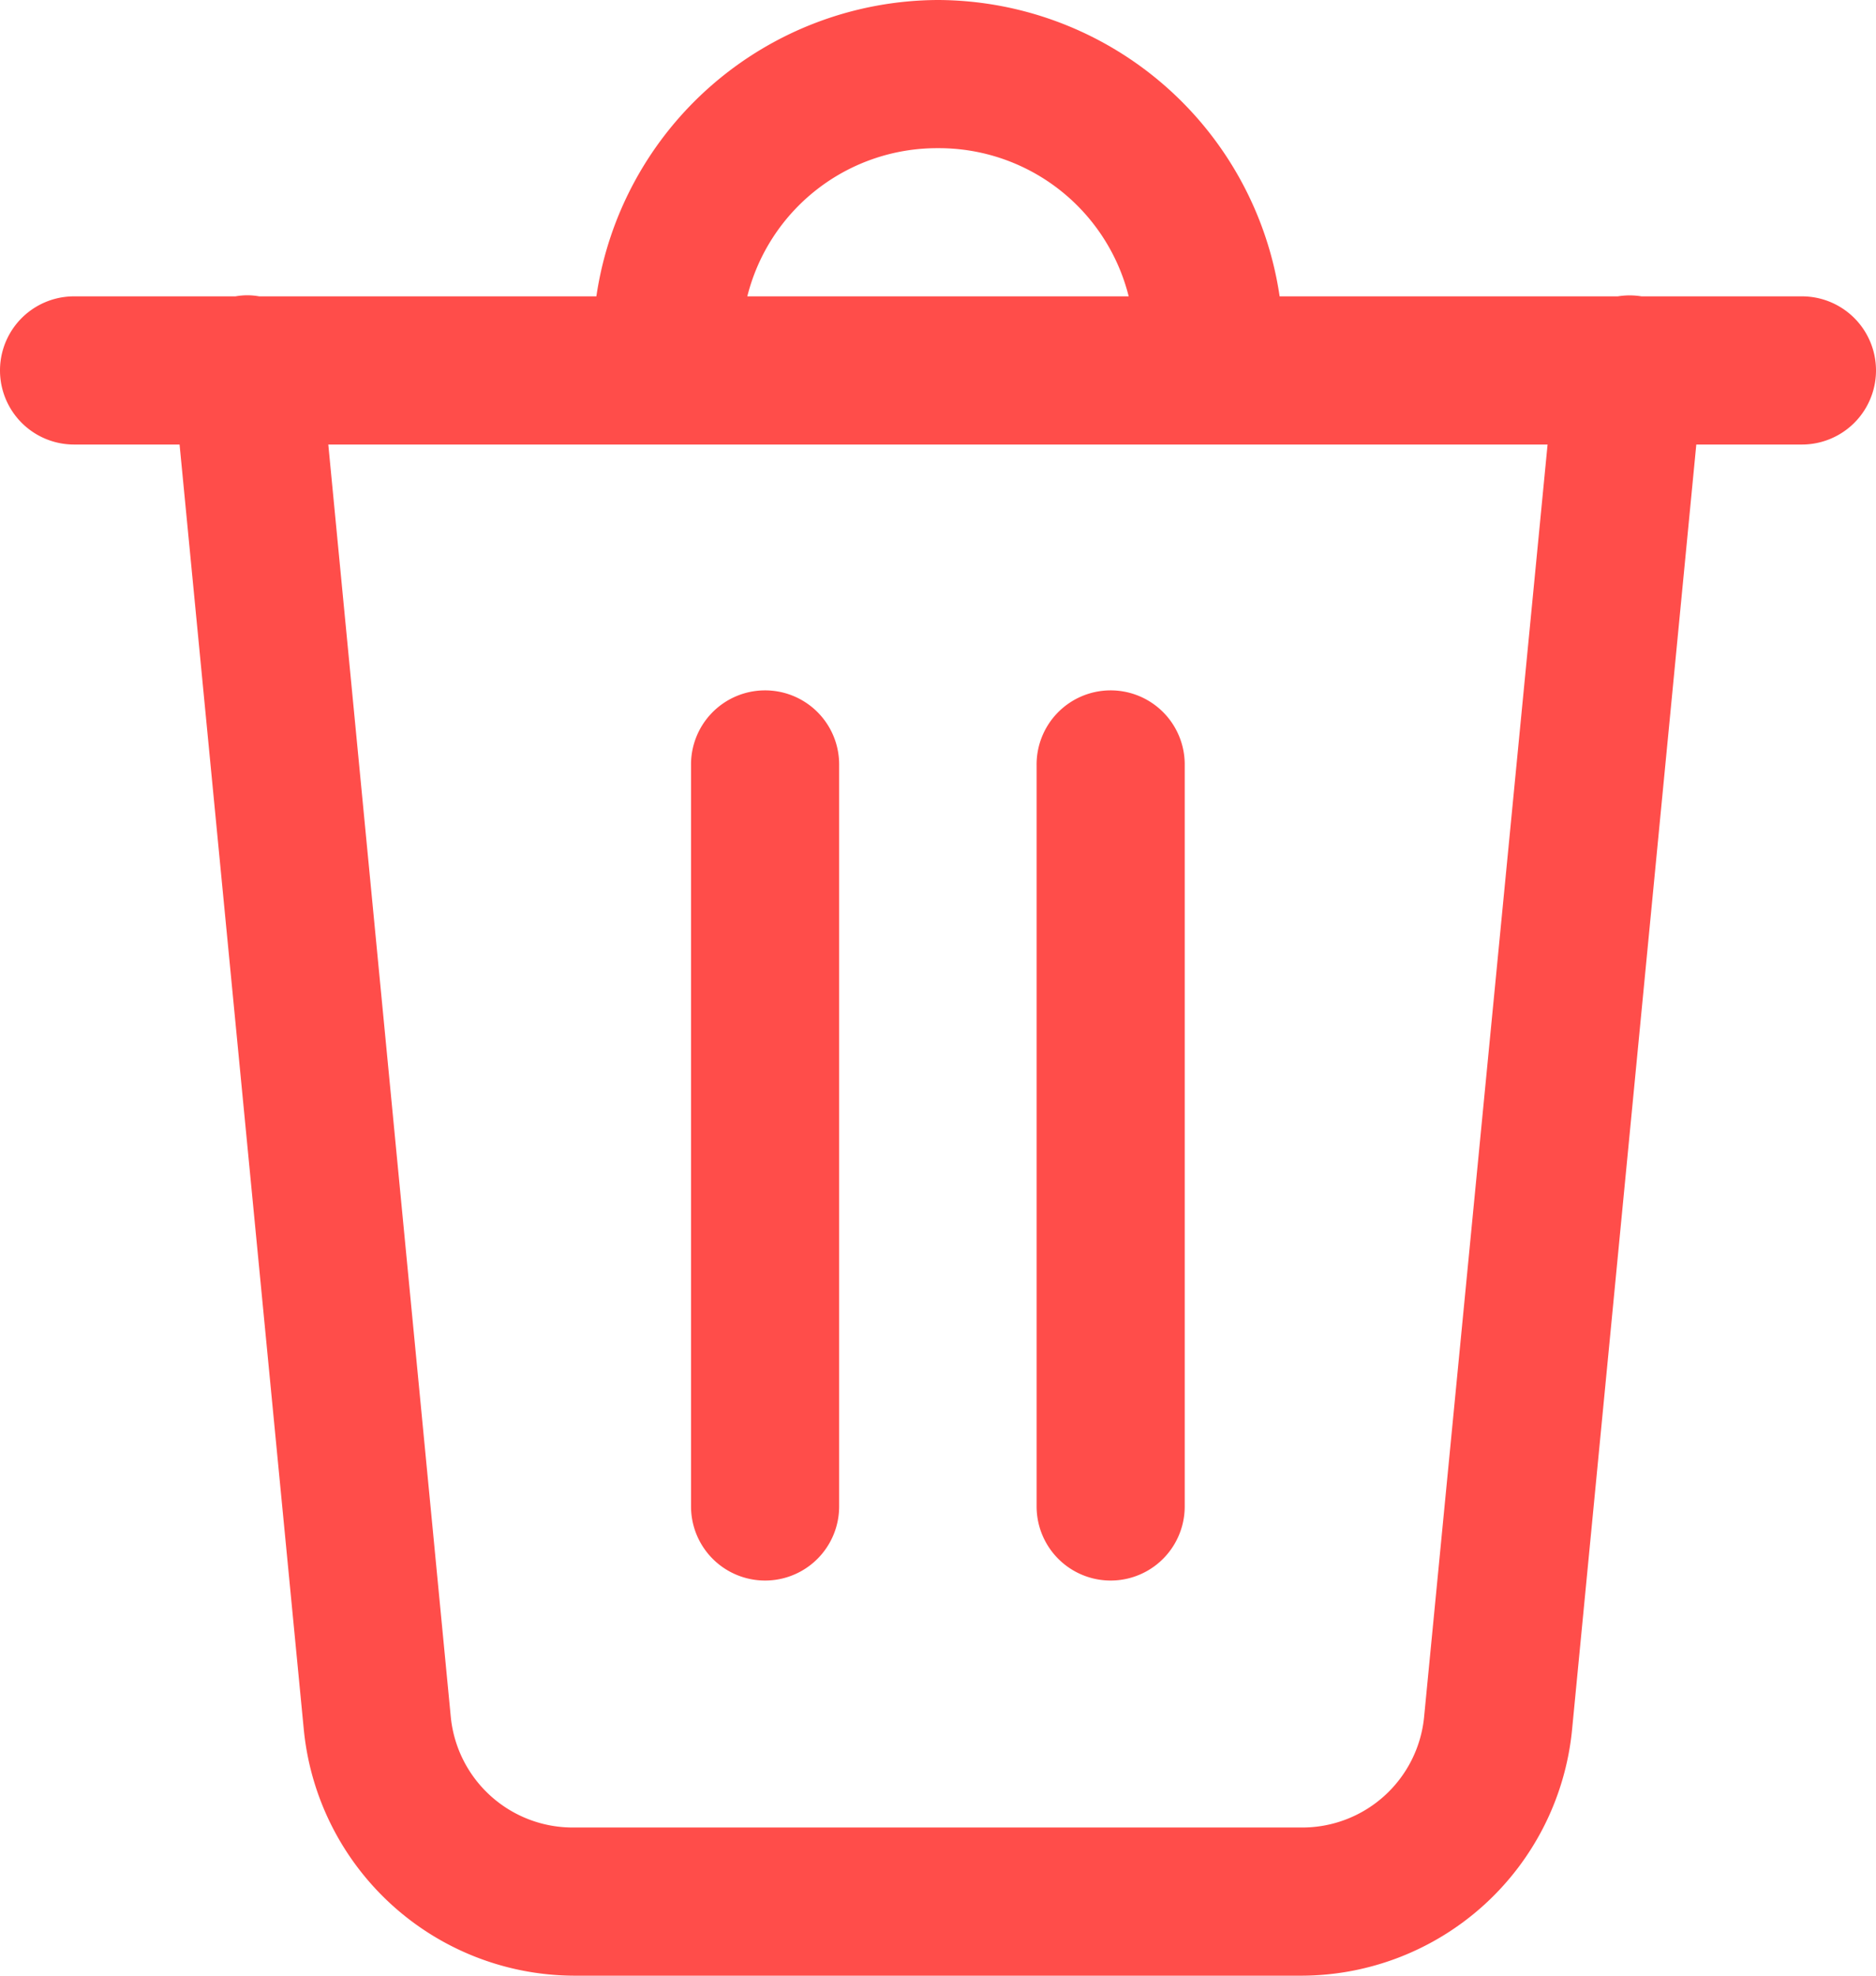 <svg xmlns="http://www.w3.org/2000/svg" width="15.2" height="16" viewBox="0 0 15.2 16"><defs><style>.a{fill:#ff4d4a;}</style></defs><path class="a" d="M12.6,4A2.809,2.809,0,0,0,9.832,6.4H7.1a.539.539,0,0,0-.192,0H5.6a.6.6,0,1,0,0,1.2h.855L7.462,18.012A2.208,2.208,0,0,0,9.652,20h5.895a2.207,2.207,0,0,0,2.19-1.988L18.744,7.6H19.6a.6.6,0,1,0,0-1.2H18.3a.6.6,0,0,0-.192,0H15.368A2.809,2.809,0,0,0,12.6,4Zm0,1.2a1.585,1.585,0,0,1,1.545,1.2H11.055A1.585,1.585,0,0,1,12.6,5.2ZM7.66,7.6h9.879l-1,10.3a.992.992,0,0,1-1,.9H9.652a.993.993,0,0,1-1-.9Zm3.53,1.991a.6.6,0,0,0-.591.609v6a.6.6,0,1,0,1.2,0v-6a.6.6,0,0,0-.609-.609Zm2.8,0a.6.6,0,0,0-.591.609v6a.6.6,0,1,0,1.2,0v-6a.6.6,0,0,0-.609-.609Z" transform="translate(-5 -4)"/></svg>